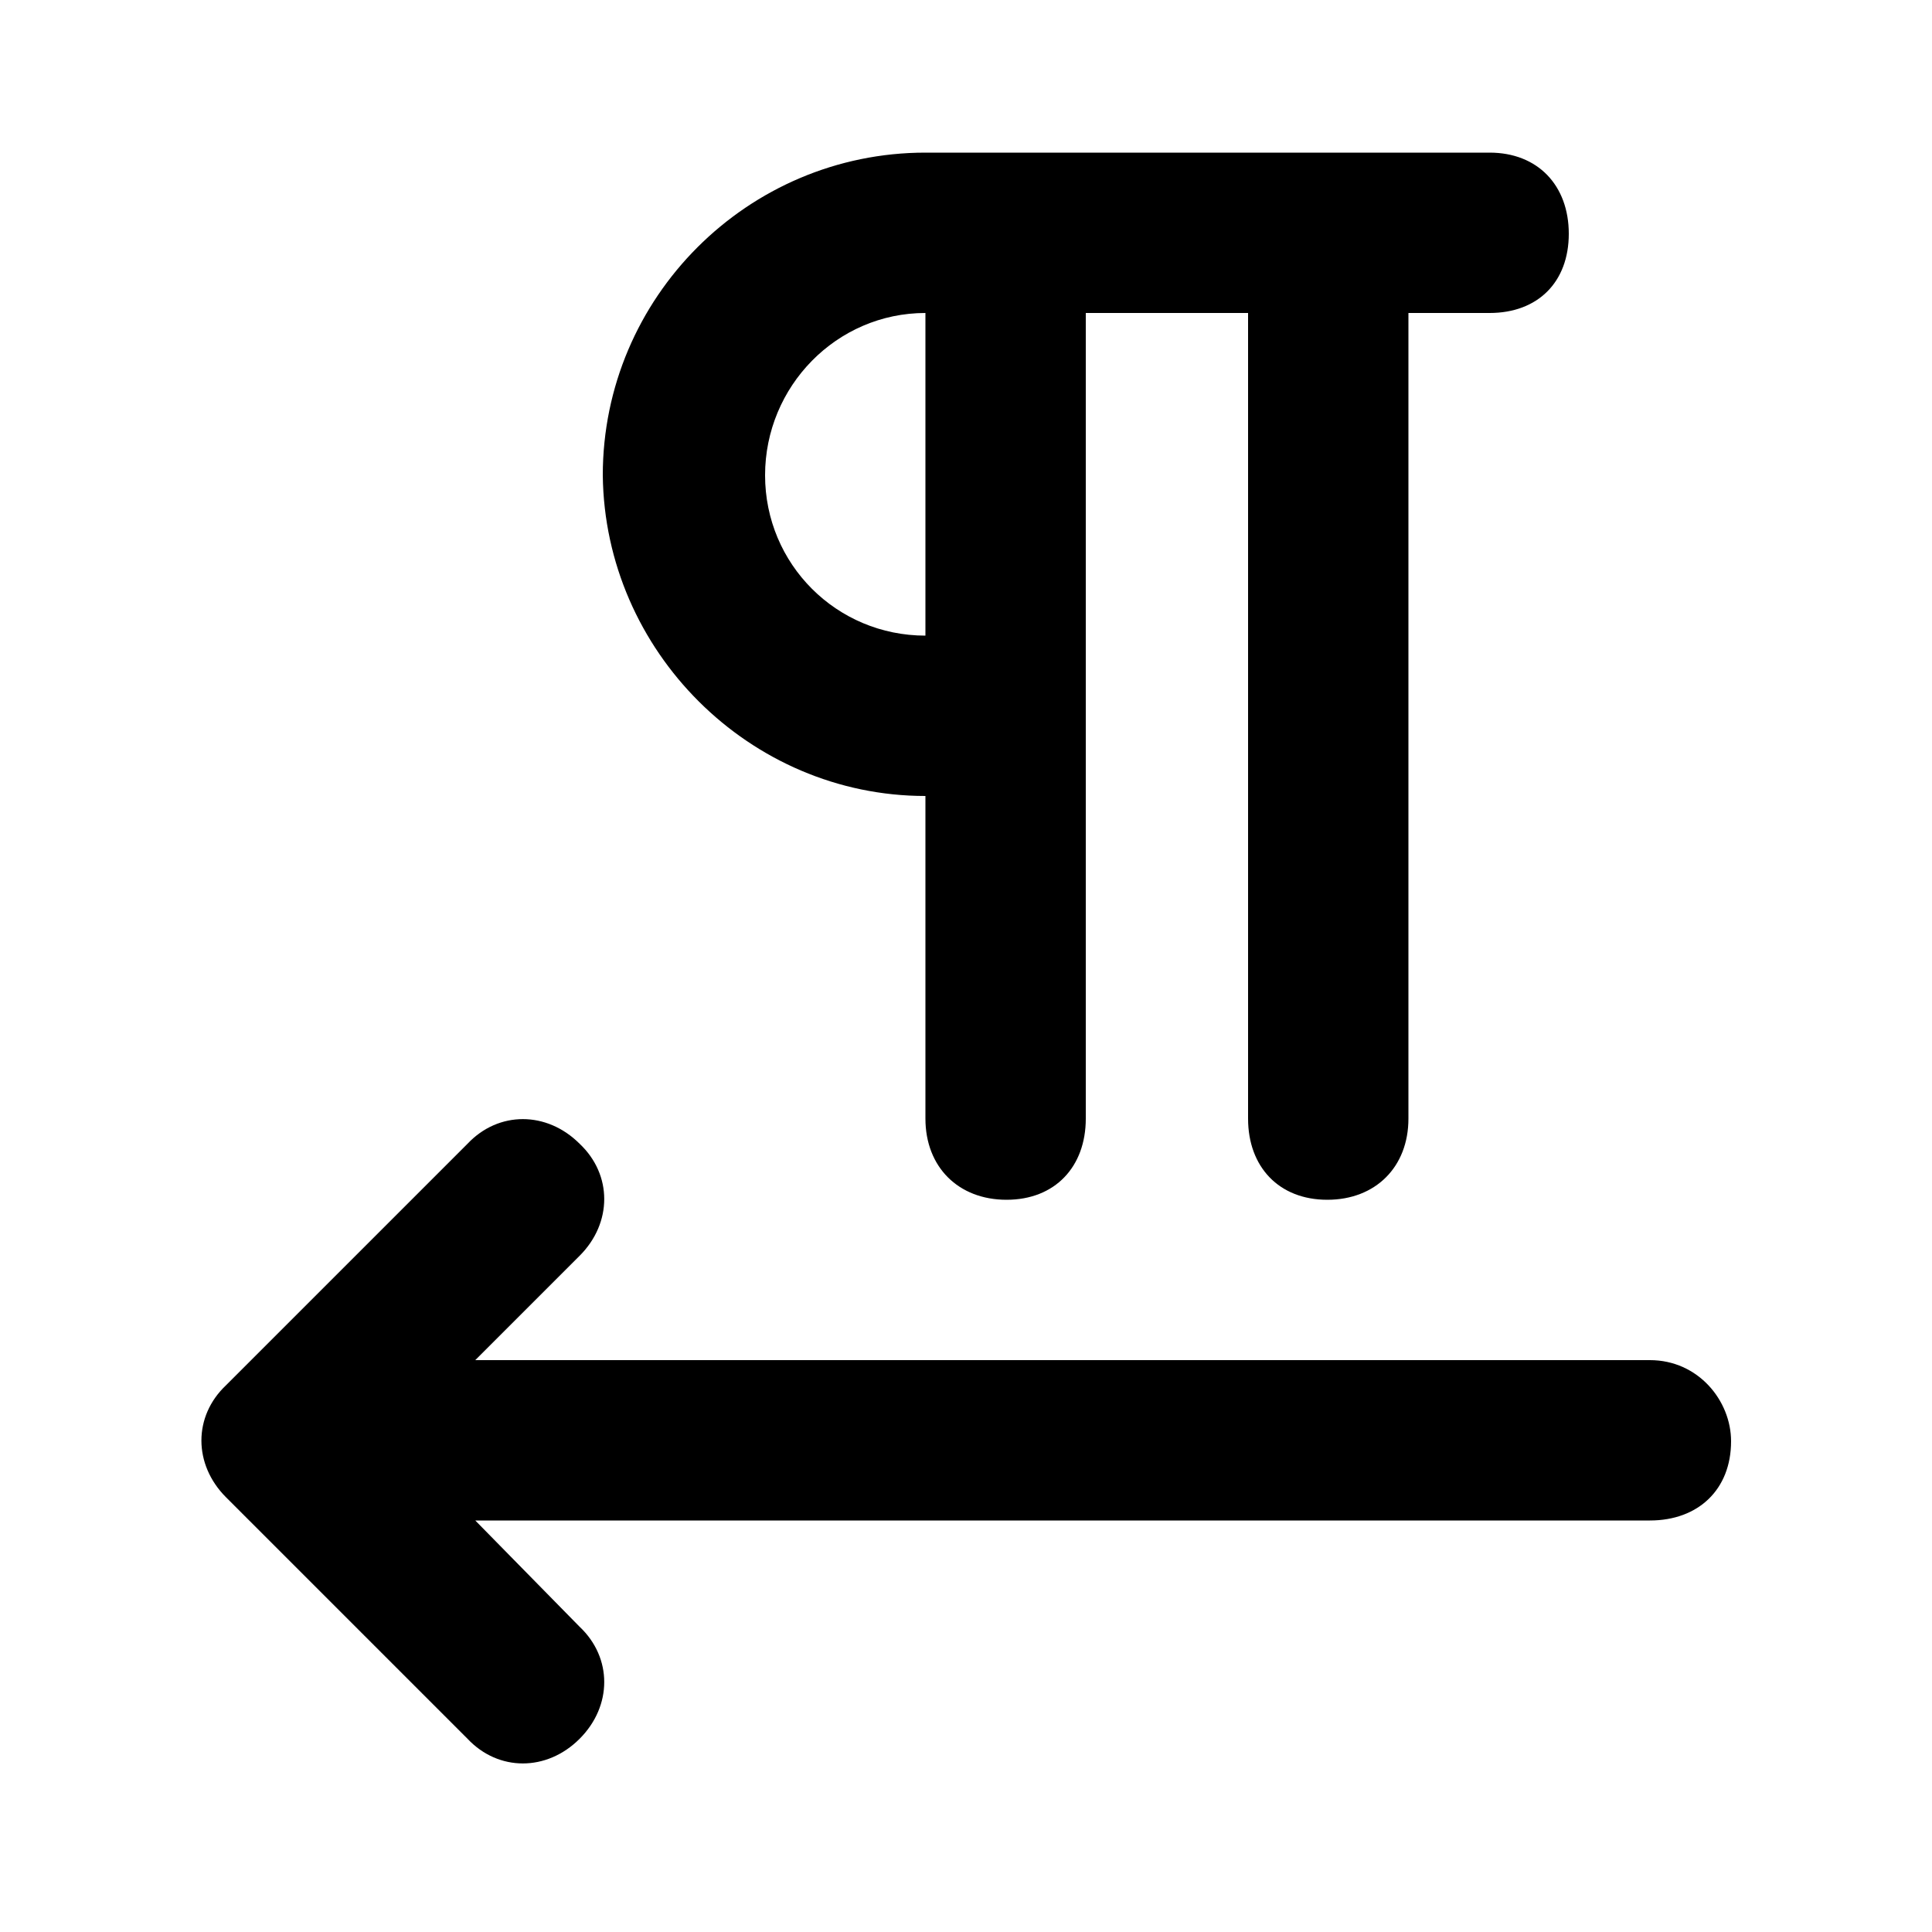 <svg xmlns="http://www.w3.org/2000/svg" width="24" height="24" viewBox="0 0 24 24">
    <path d="M20.496 16.896v0h-14.592l1.296-1.296c0.408-0.408 0.408-1.008 0-1.392-0.408-0.408-1.008-0.408-1.392 0l-3 3c-0.408 0.384-0.408 0.984 0 1.392l3 3c0.384 0.408 0.984 0.408 1.392 0s0.408-1.008 0-1.392l-1.296-1.32h14.592c0.6 0 1.008-0.384 1.008-0.984 0-0.504-0.408-1.008-1.008-1.008zM11.496 9.888v4.008c0 0.6 0.408 1.008 1.008 1.008s0.984-0.408 0.984-1.008v-10.008h2.016v10.008c0 0.6 0.384 1.008 0.984 1.008s1.008-0.408 1.008-1.008v-10.008h1.008c0.6 0 0.984-0.384 0.984-0.984s-0.384-1.008-0.984-1.008h-7.008c-2.208 0-4.008 1.8-4.008 4.008 0.024 2.184 1.824 3.984 4.008 3.984zM11.496 3.888v4.008c-1.104 0-1.992-0.888-1.992-1.992s0.888-2.016 1.992-2.016z"></path>
</svg>
